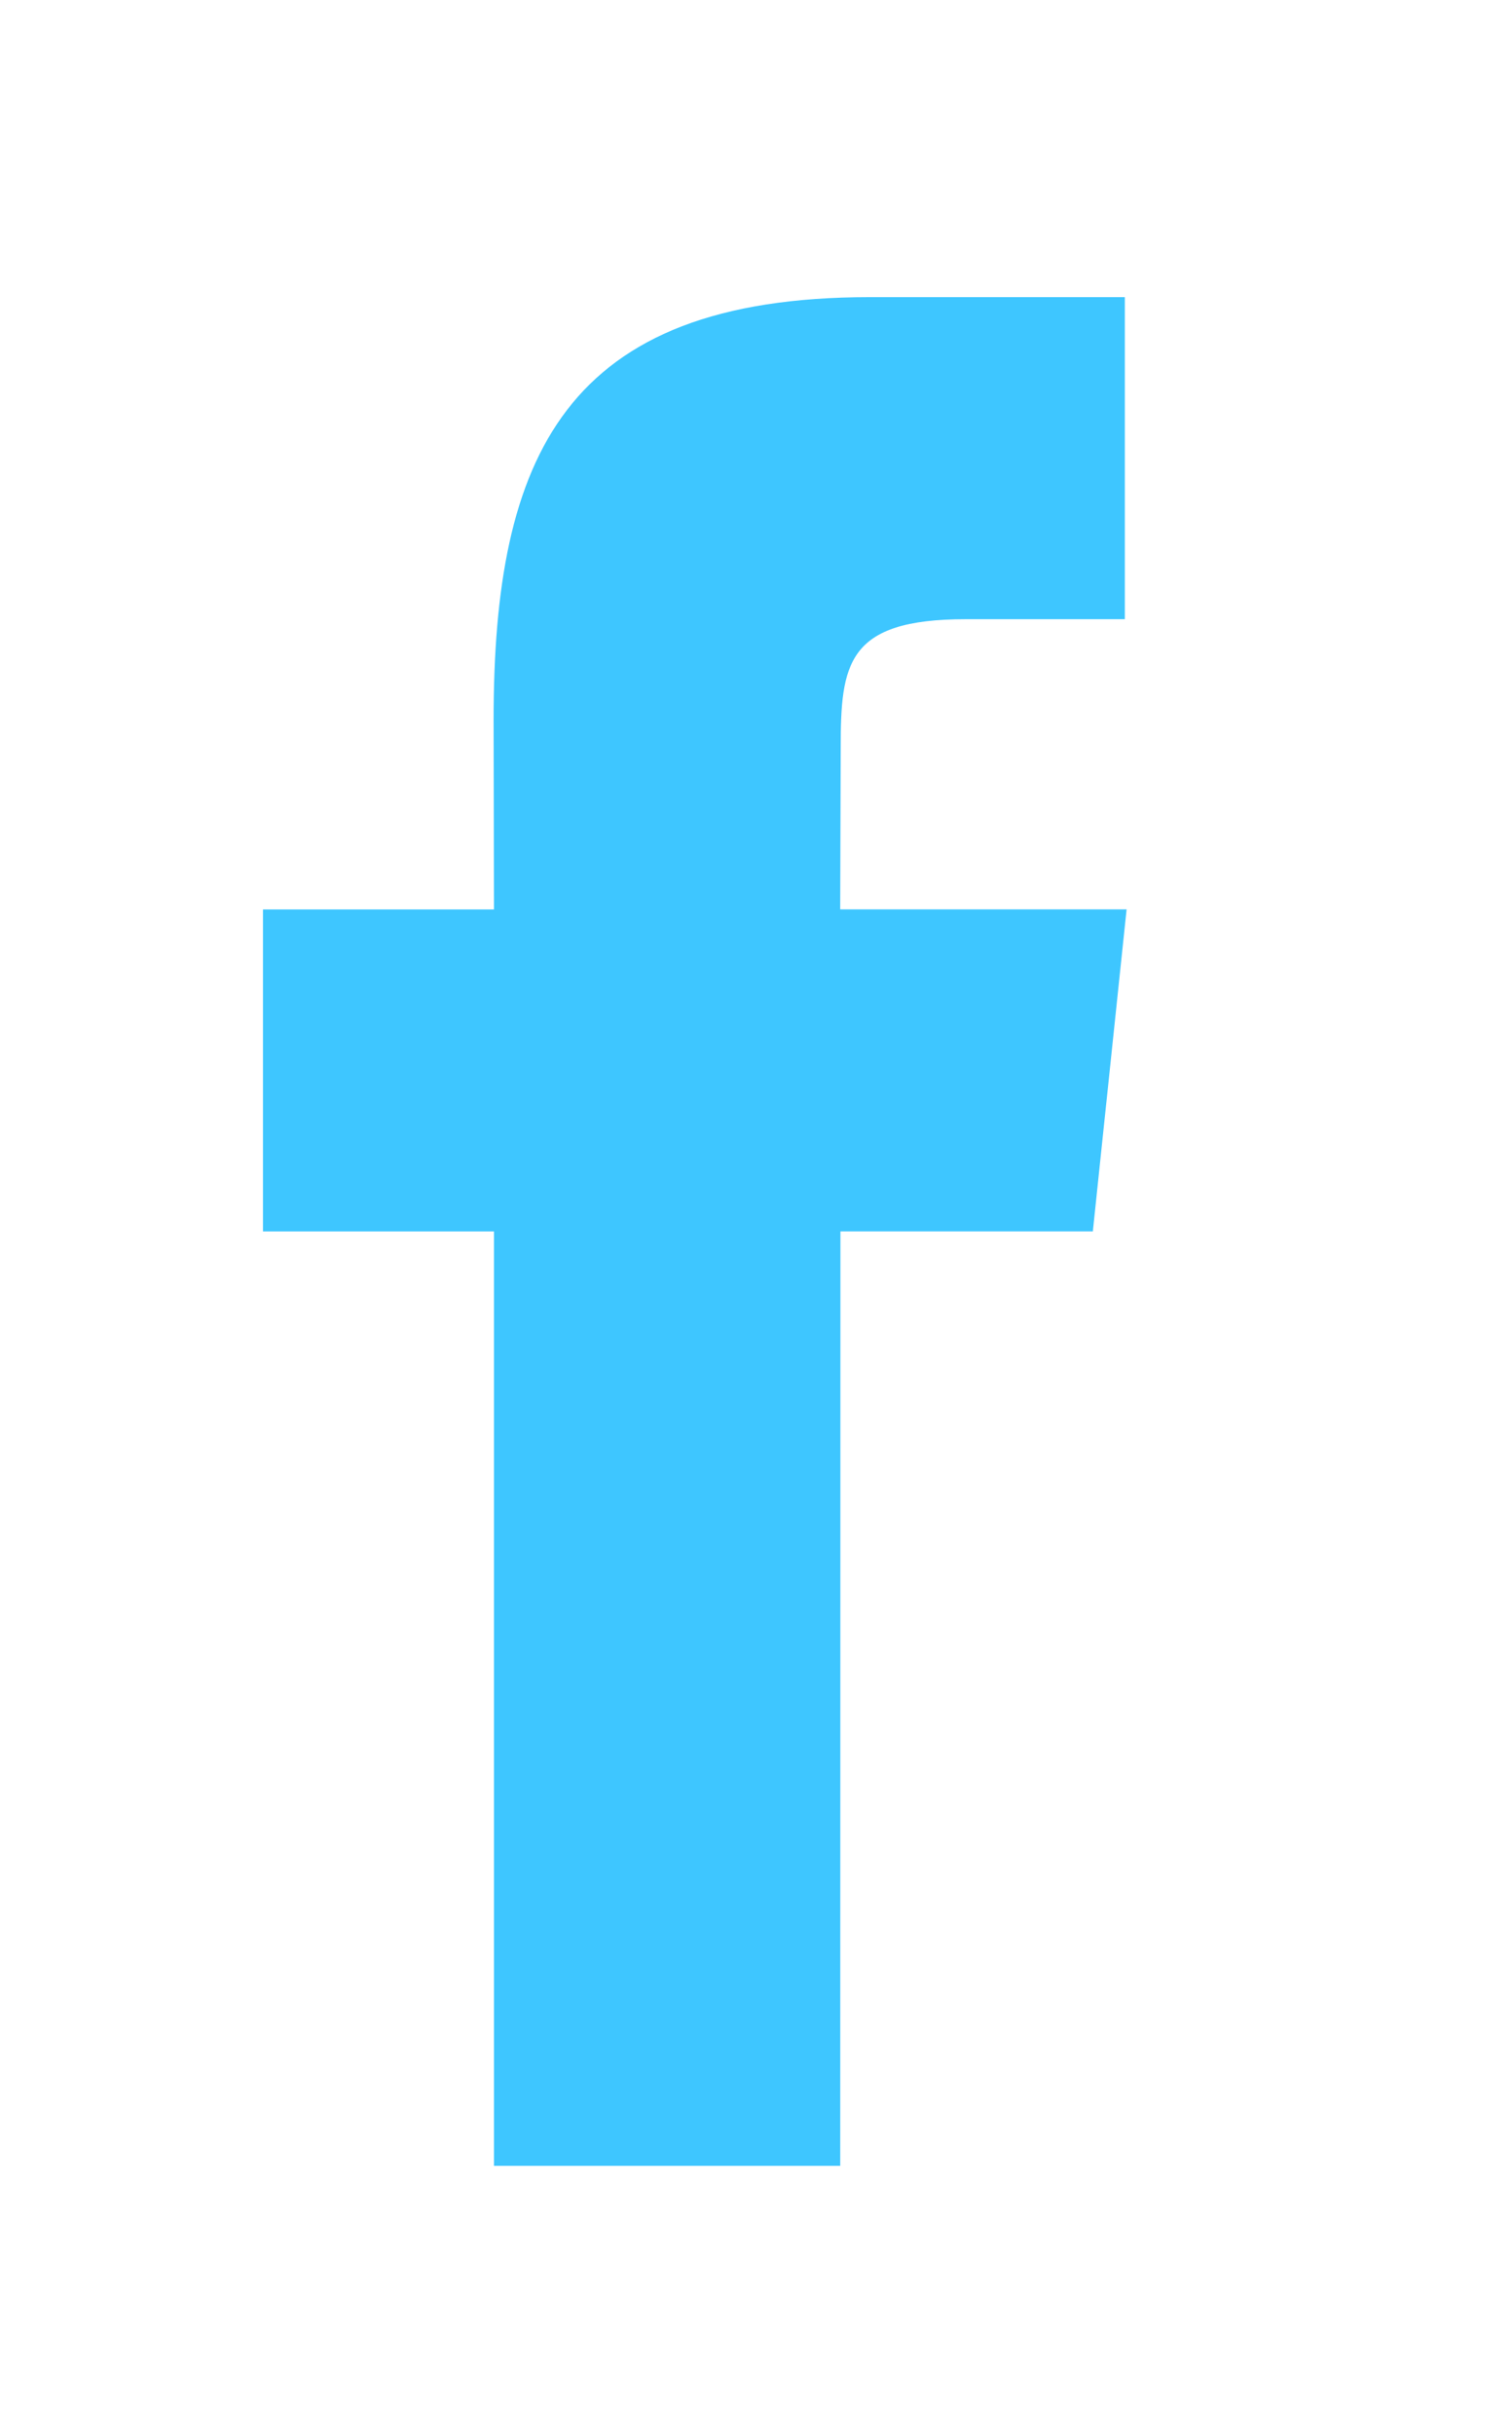 <svg xmlns="http://www.w3.org/2000/svg" width="46" height="74" viewBox="0 0 46 74">
  <defs>
    <style>
      .cls-1 {
        fill: #3ec6ff;
        fill-rule: evenodd;
      }
    </style>
  </defs>
  <path id="facebook" class="cls-1" d="M25.563,65.851H15.028V37.441H8V27.651l7.028,0-0.011-5.769c0-7.987,2.143-12.848,11.453-12.848h7.751v9.793H29.377c-3.625,0-3.8,1.368-3.8,3.922l-0.015,4.9h8.713l-1.027,9.791-7.679,0Z"/>
</svg>
